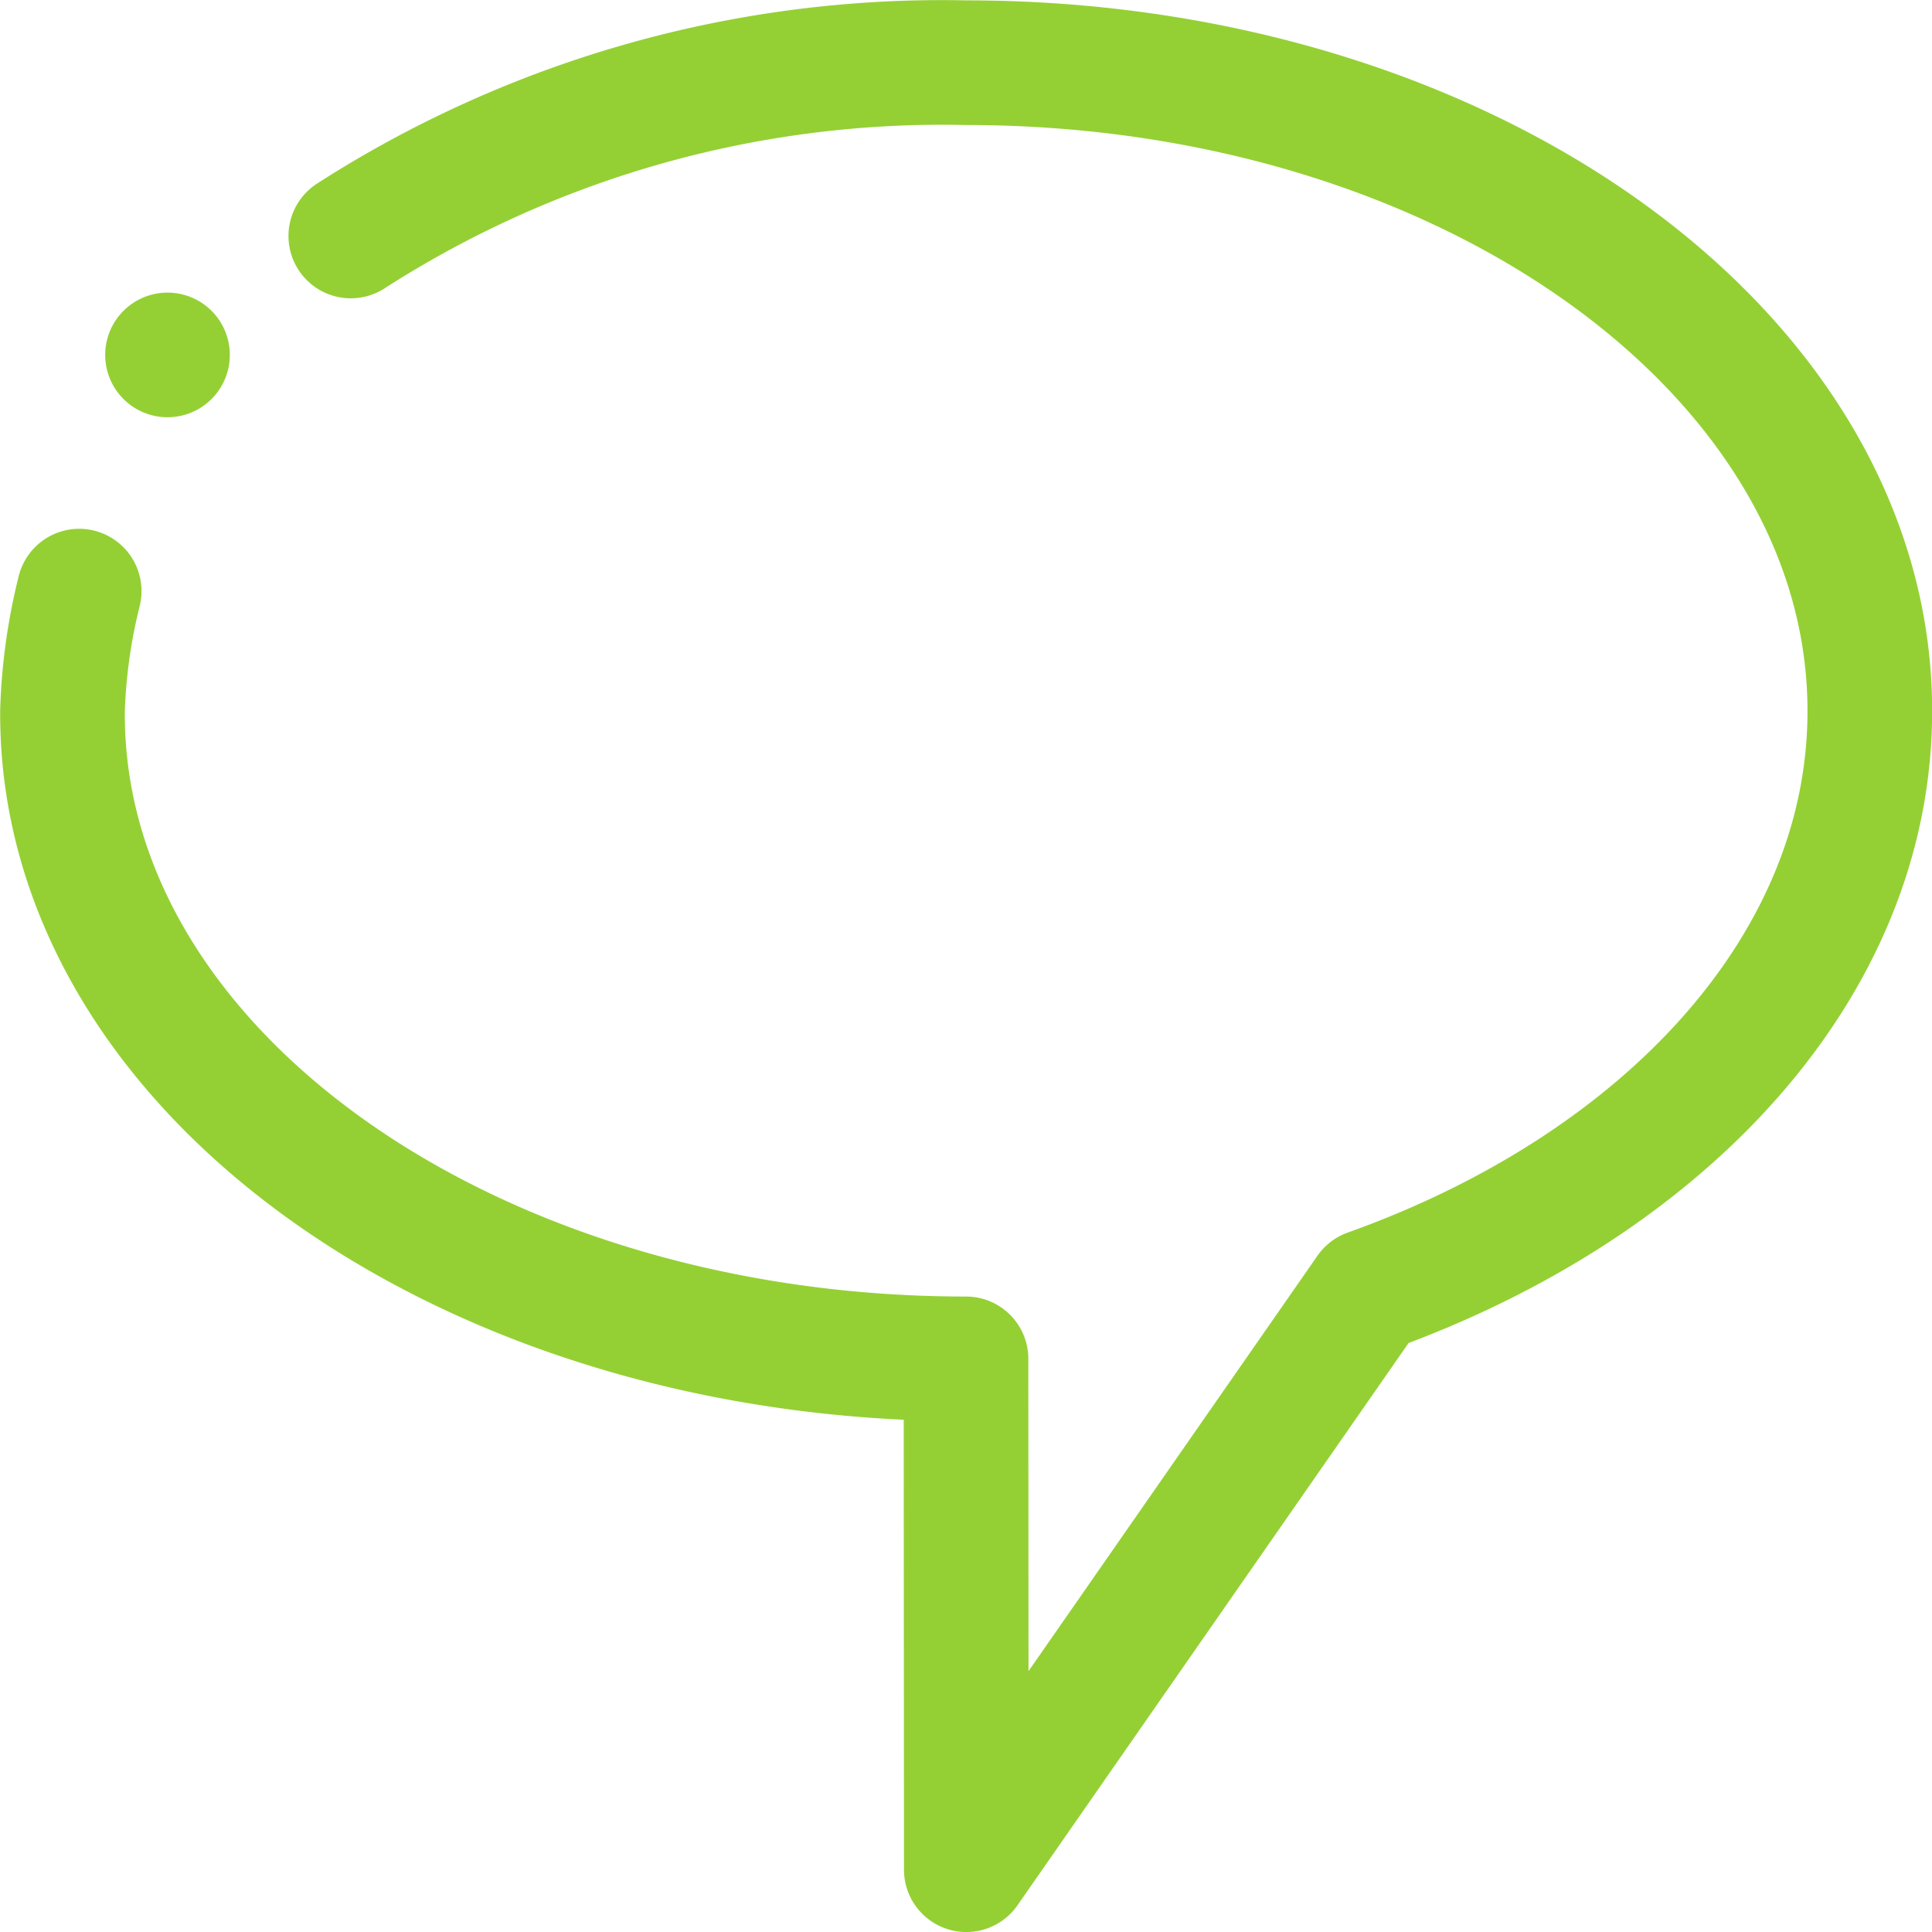 <svg xmlns="http://www.w3.org/2000/svg" width="22" height="22" viewBox="0 0 62 62.001">
  <g id="icon-messages--green" transform="translate(2 2.001)">
    <path id="Messages" d="M228.947,1344.365a35.113,35.113,0,0,1,19.748-5.561c16.008,0,29,9.318,29,20.806,0,8.158-6.55,15.216-16.083,18.621l-12.912,18.563-.01-16.394c-16.017,0-29.072-9.308-28.995-20.795a18.085,18.085,0,0,1,.536-3.843" transform="translate(-219.69 -1338.793)" fill="none" stroke="#94d034" stroke-linecap="round" stroke-linejoin="round" stroke-width="4"/>
    <line id="Line_37" data-name="Line 37" transform="translate(3.375 9.389)" fill="none" stroke="#94d034" stroke-linecap="round" stroke-linejoin="round" stroke-width="4"/>
  </g>
</svg>
